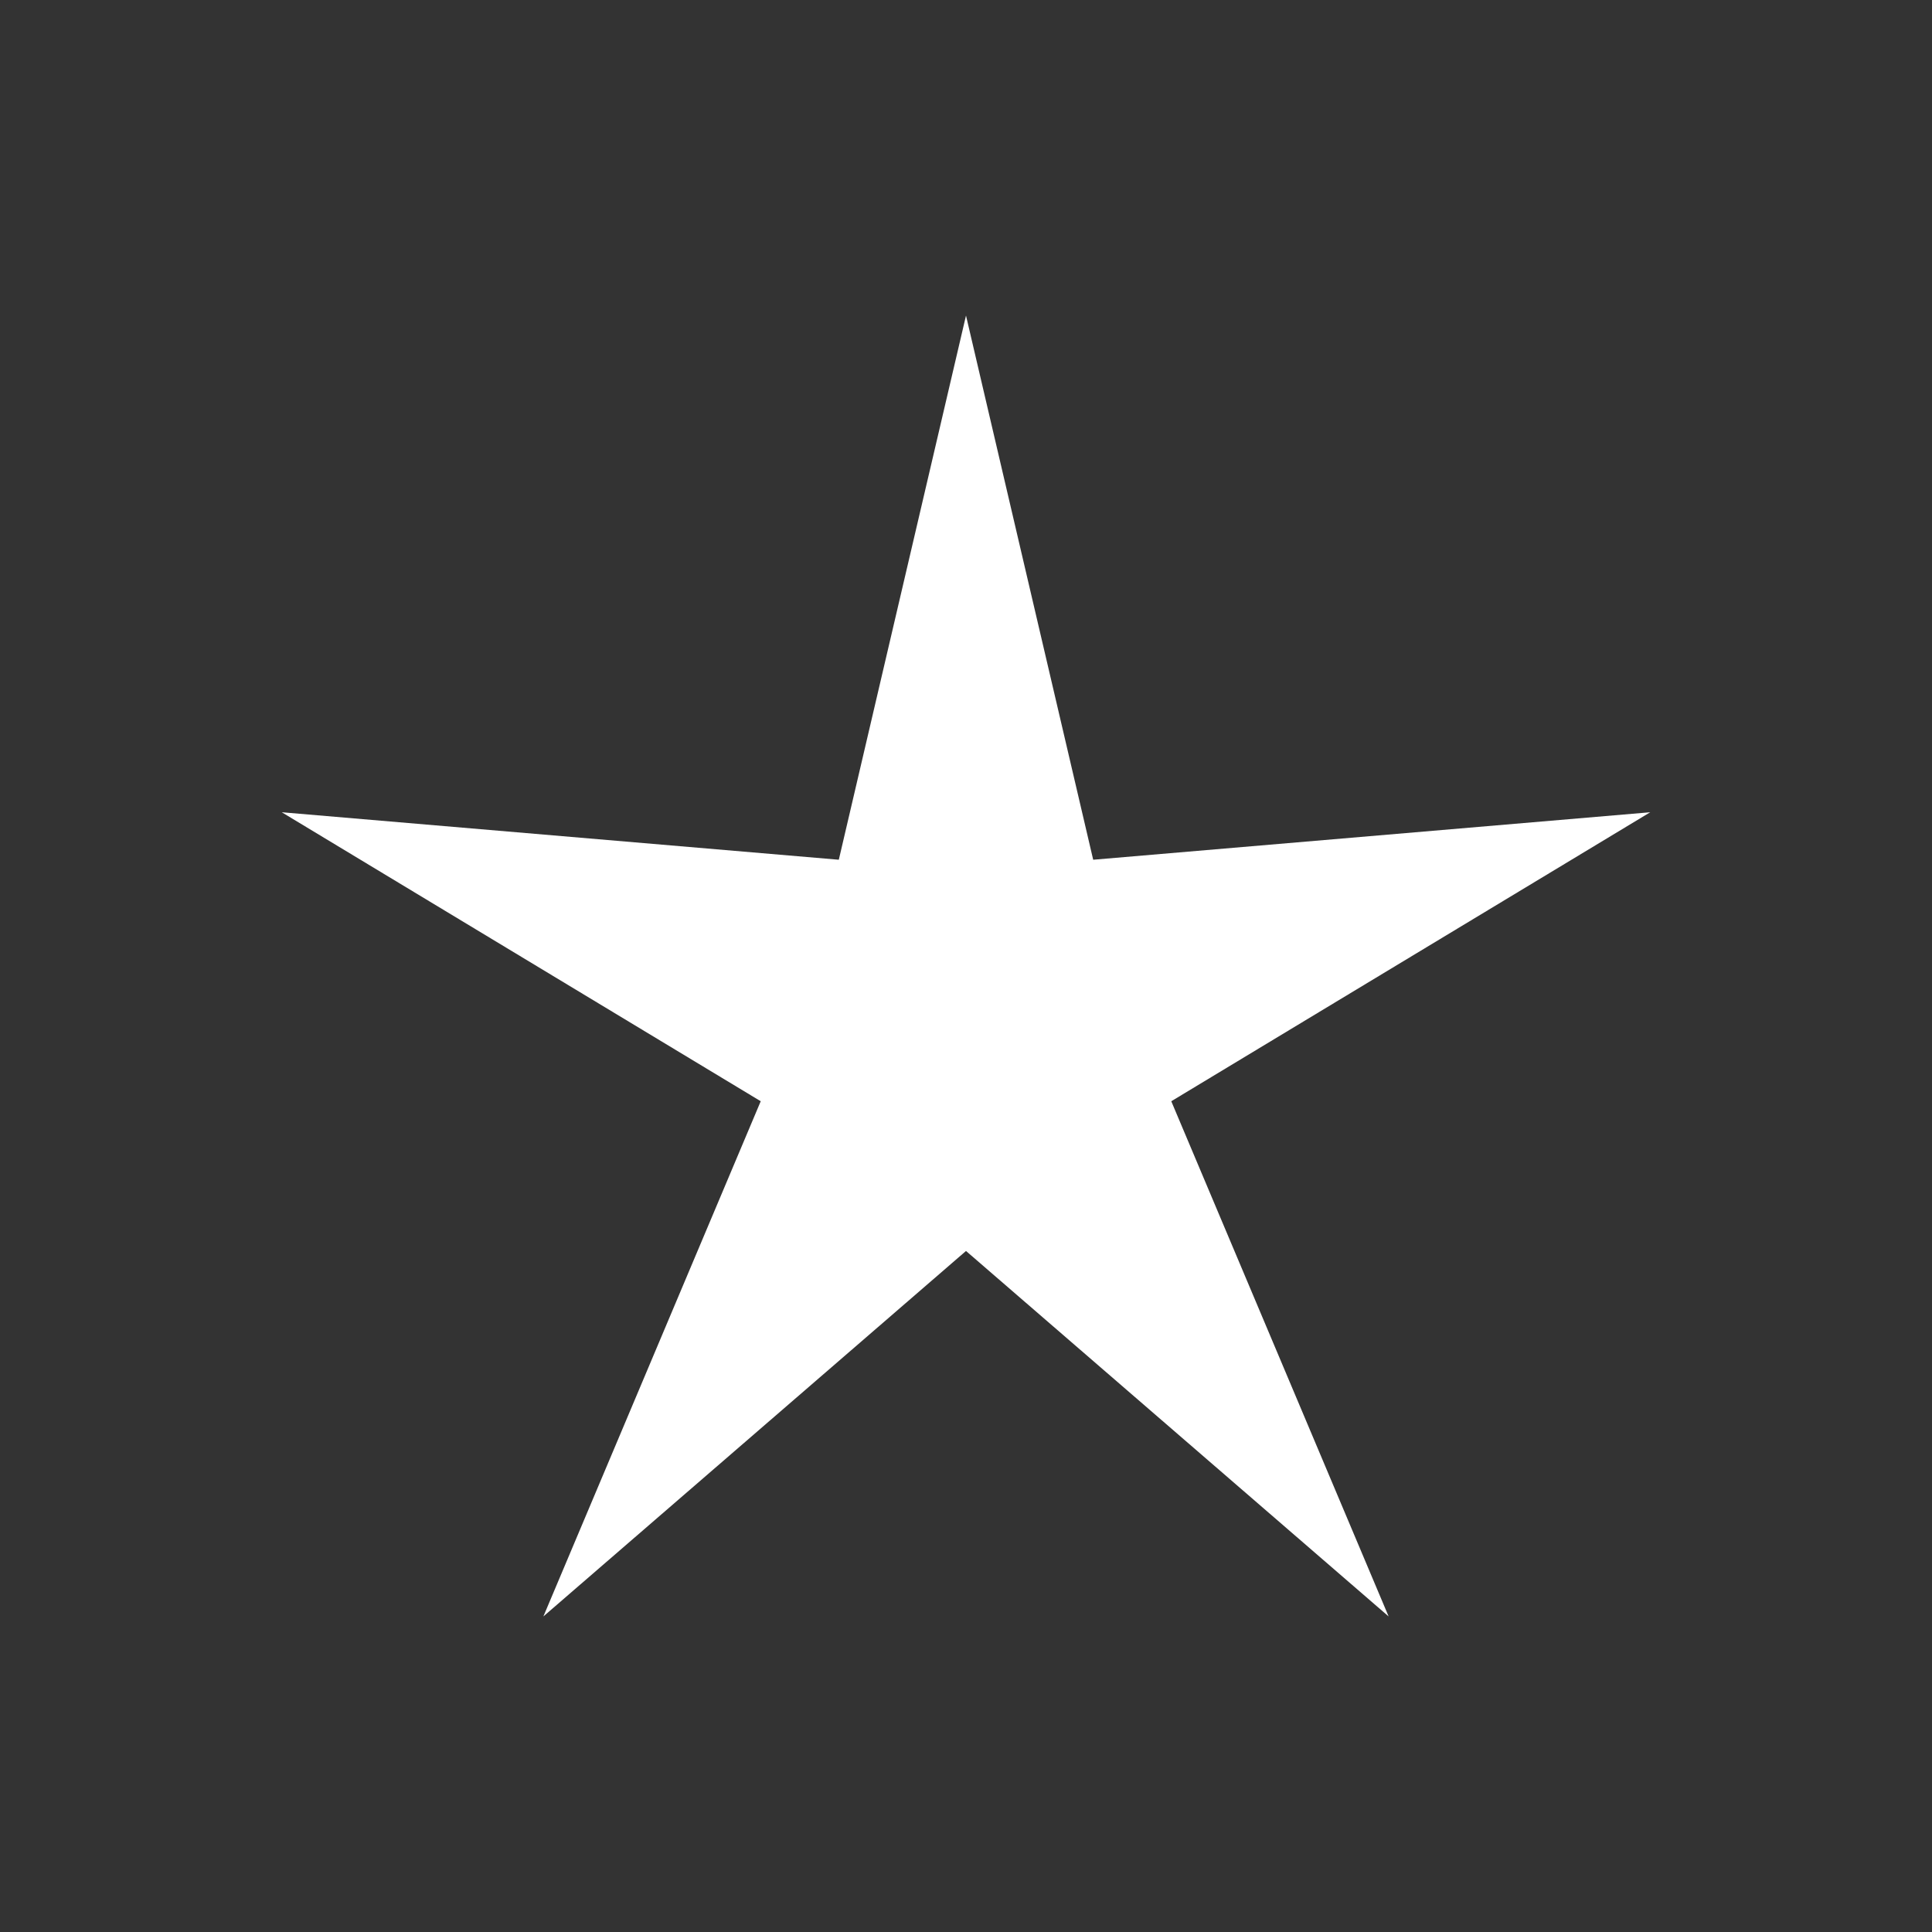 <svg xmlns="http://www.w3.org/2000/svg" viewBox="0 0 24 24"><rect x="0" y="0" width="24" height="24" fill="#333333" stroke="none"/><defs><style>.cls-1{fill:#fff;}</style></defs><g id="Layer_6" data-name="Layer 6"><polygon id="Star_Sharp_5_Points" data-name="Star Sharp 5 Points" class="cls-1" points="12 15.54 17.25 20.08 14.55 13.68 20.5 10.09 13.58 10.68 12 3.92 10.42 10.68 3.5 10.09 9.45 13.68 6.75 20.08 12 15.54"/></g></svg>